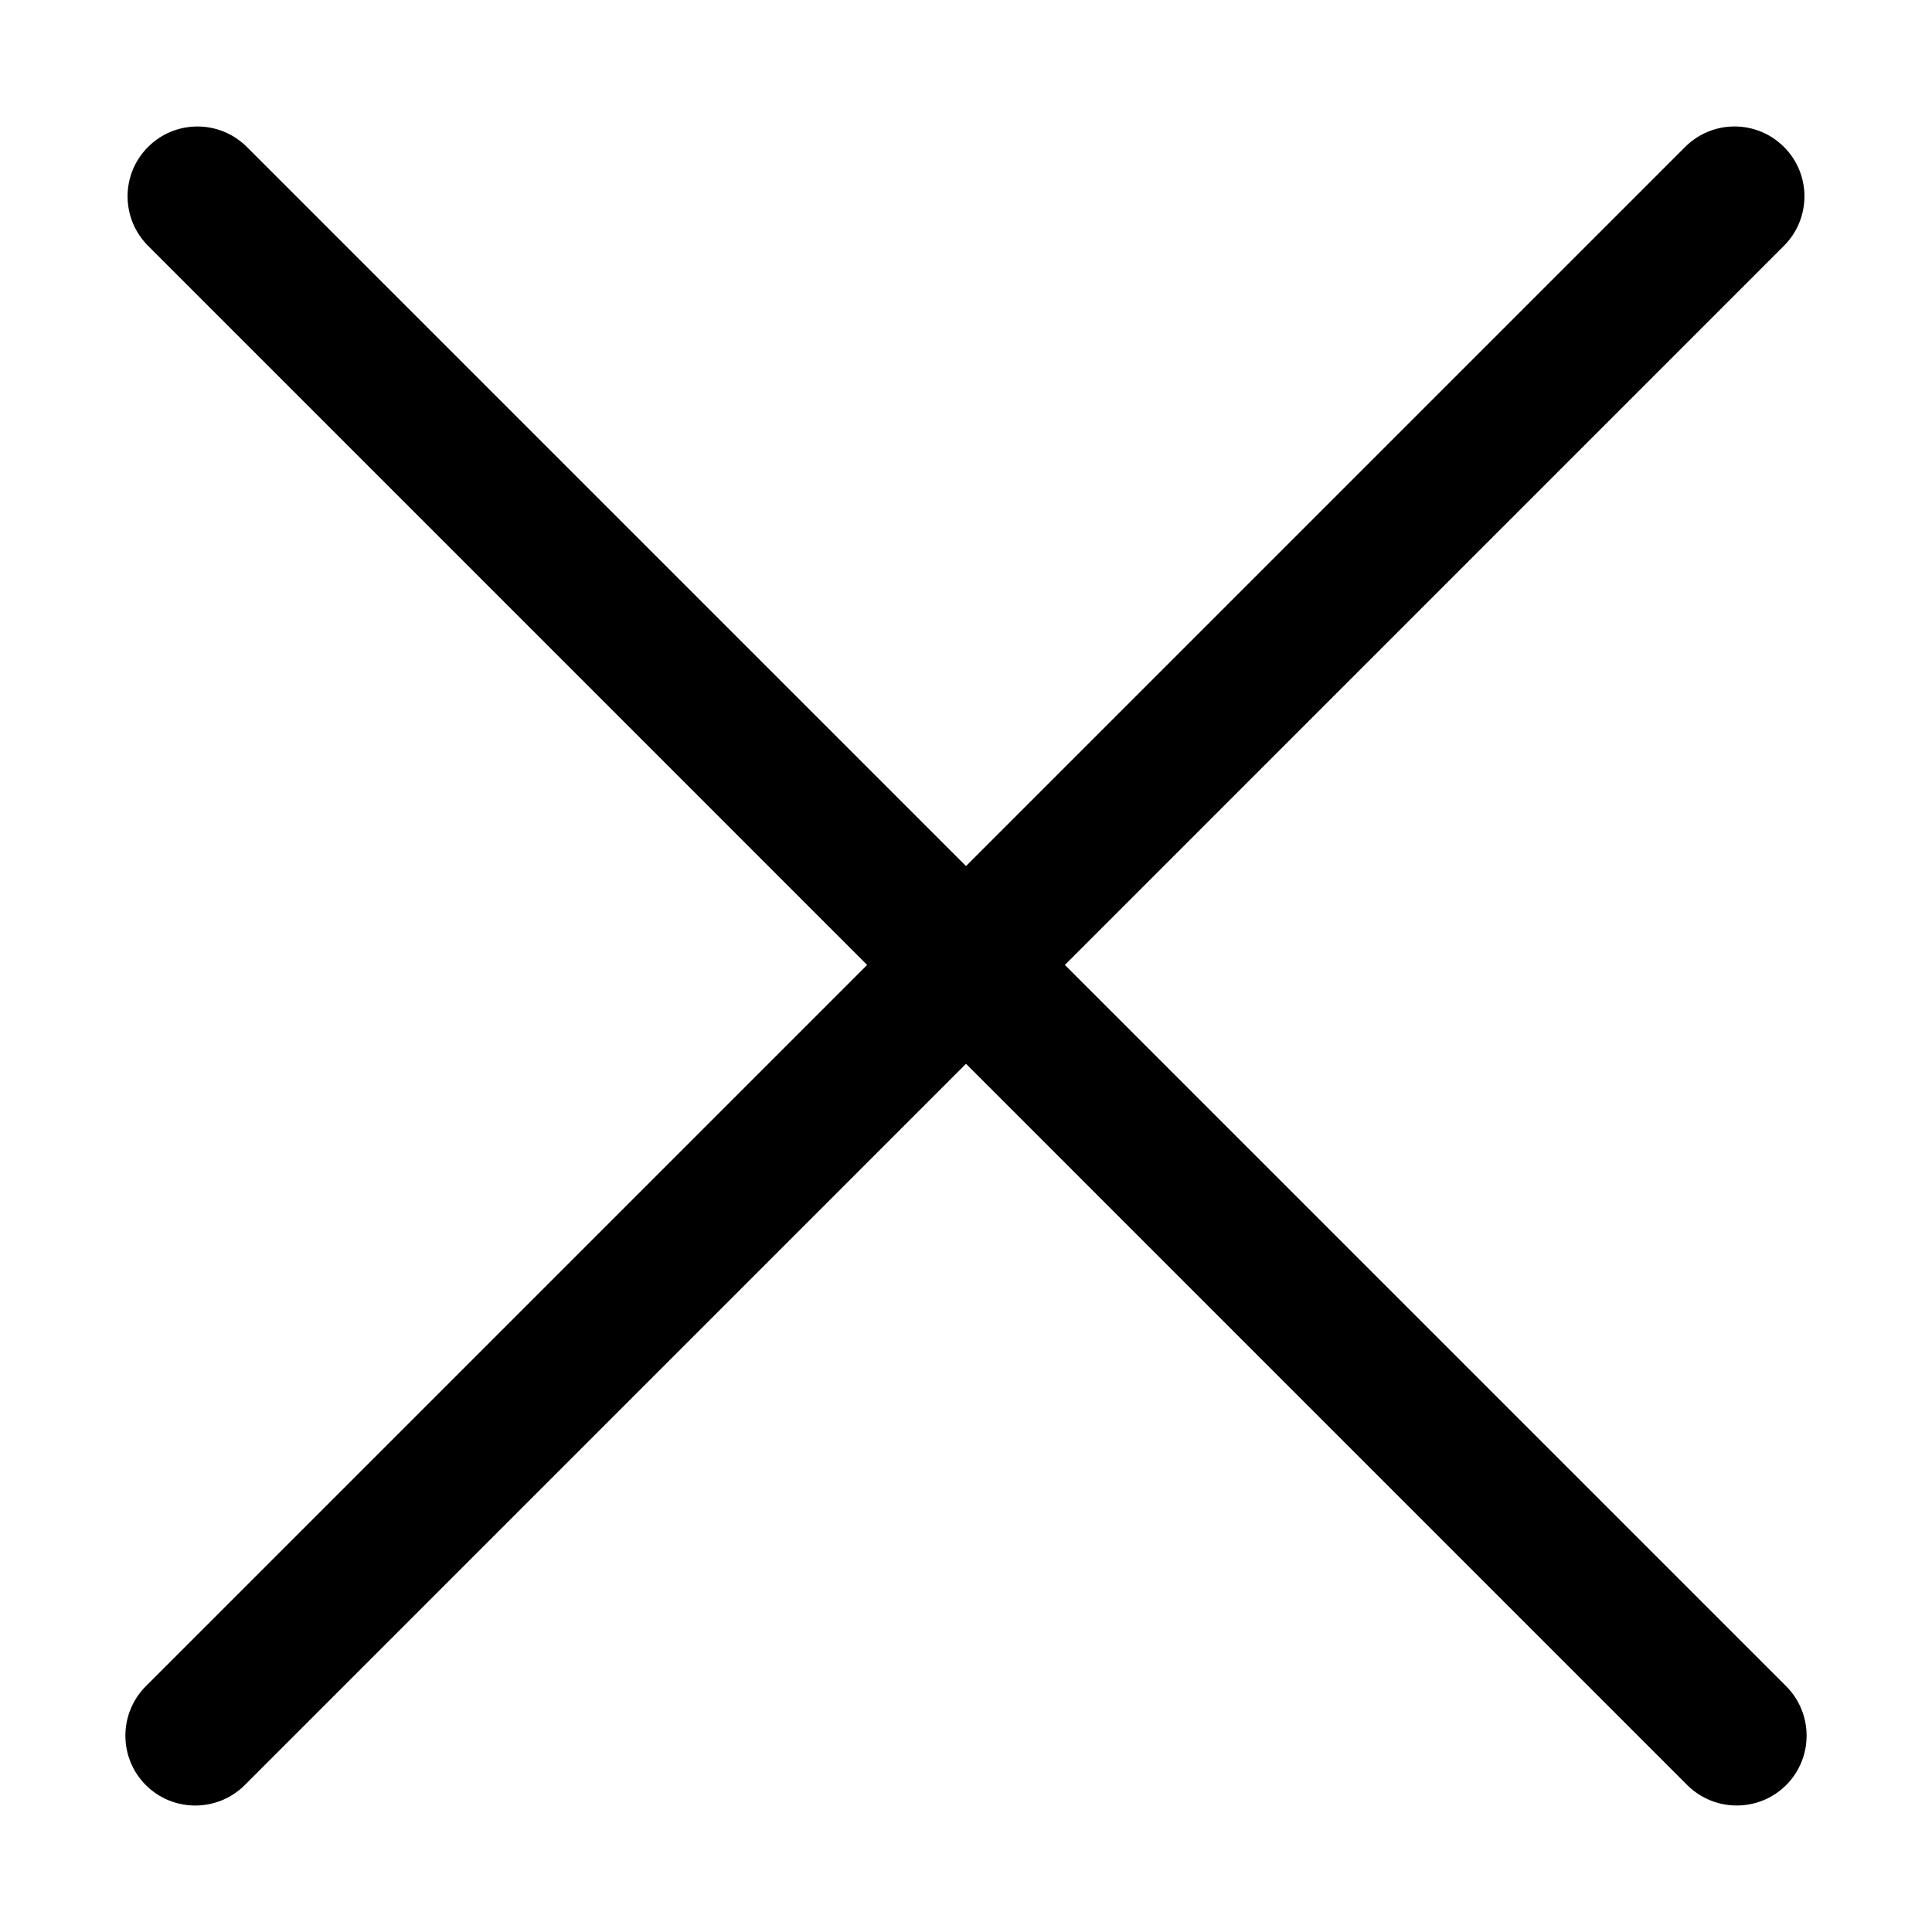 <?xml version="1.0" encoding="utf-8"?>
<!-- Generator: Adobe Illustrator 16.0.0, SVG Export Plug-In . SVG Version: 6.00 Build 0)  -->
<!DOCTYPE svg PUBLIC "-//W3C//DTD SVG 1.1//EN" "http://www.w3.org/Graphics/SVG/1.1/DTD/svg11.dtd">
<svg version="1.1" id="Layer_1" xmlns="http://www.w3.org/2000/svg" xmlns:xlink="http://www.w3.org/1999/xlink" x="0px" y="0px"
	 width="100px" height="100px" viewBox="0 0 100 100" enable-background="new 0 0 100 100" xml:space="preserve">
<g>
	<g>
		<path d="M92.45,87.277L55.117,49.945l37.221-37.224c1.413-1.413,1.413-3.705,0-5.115c-1.411-1.413-3.703-1.413-5.115,0L50,44.828
			L12.778,7.607c-1.413-1.413-3.706-1.413-5.115,0c-1.413,1.409-1.413,3.702,0,5.115l37.22,37.223L7.55,87.277
			c-1.413,1.413-1.413,3.71,0,5.122c1.409,1.406,3.703,1.406,5.115,0L50,55.061l37.334,37.337c1.415,1.406,3.705,1.406,5.115,0
			C93.863,90.987,93.863,88.69,92.45,87.277z"/>
	</g>
</g>
</svg>
